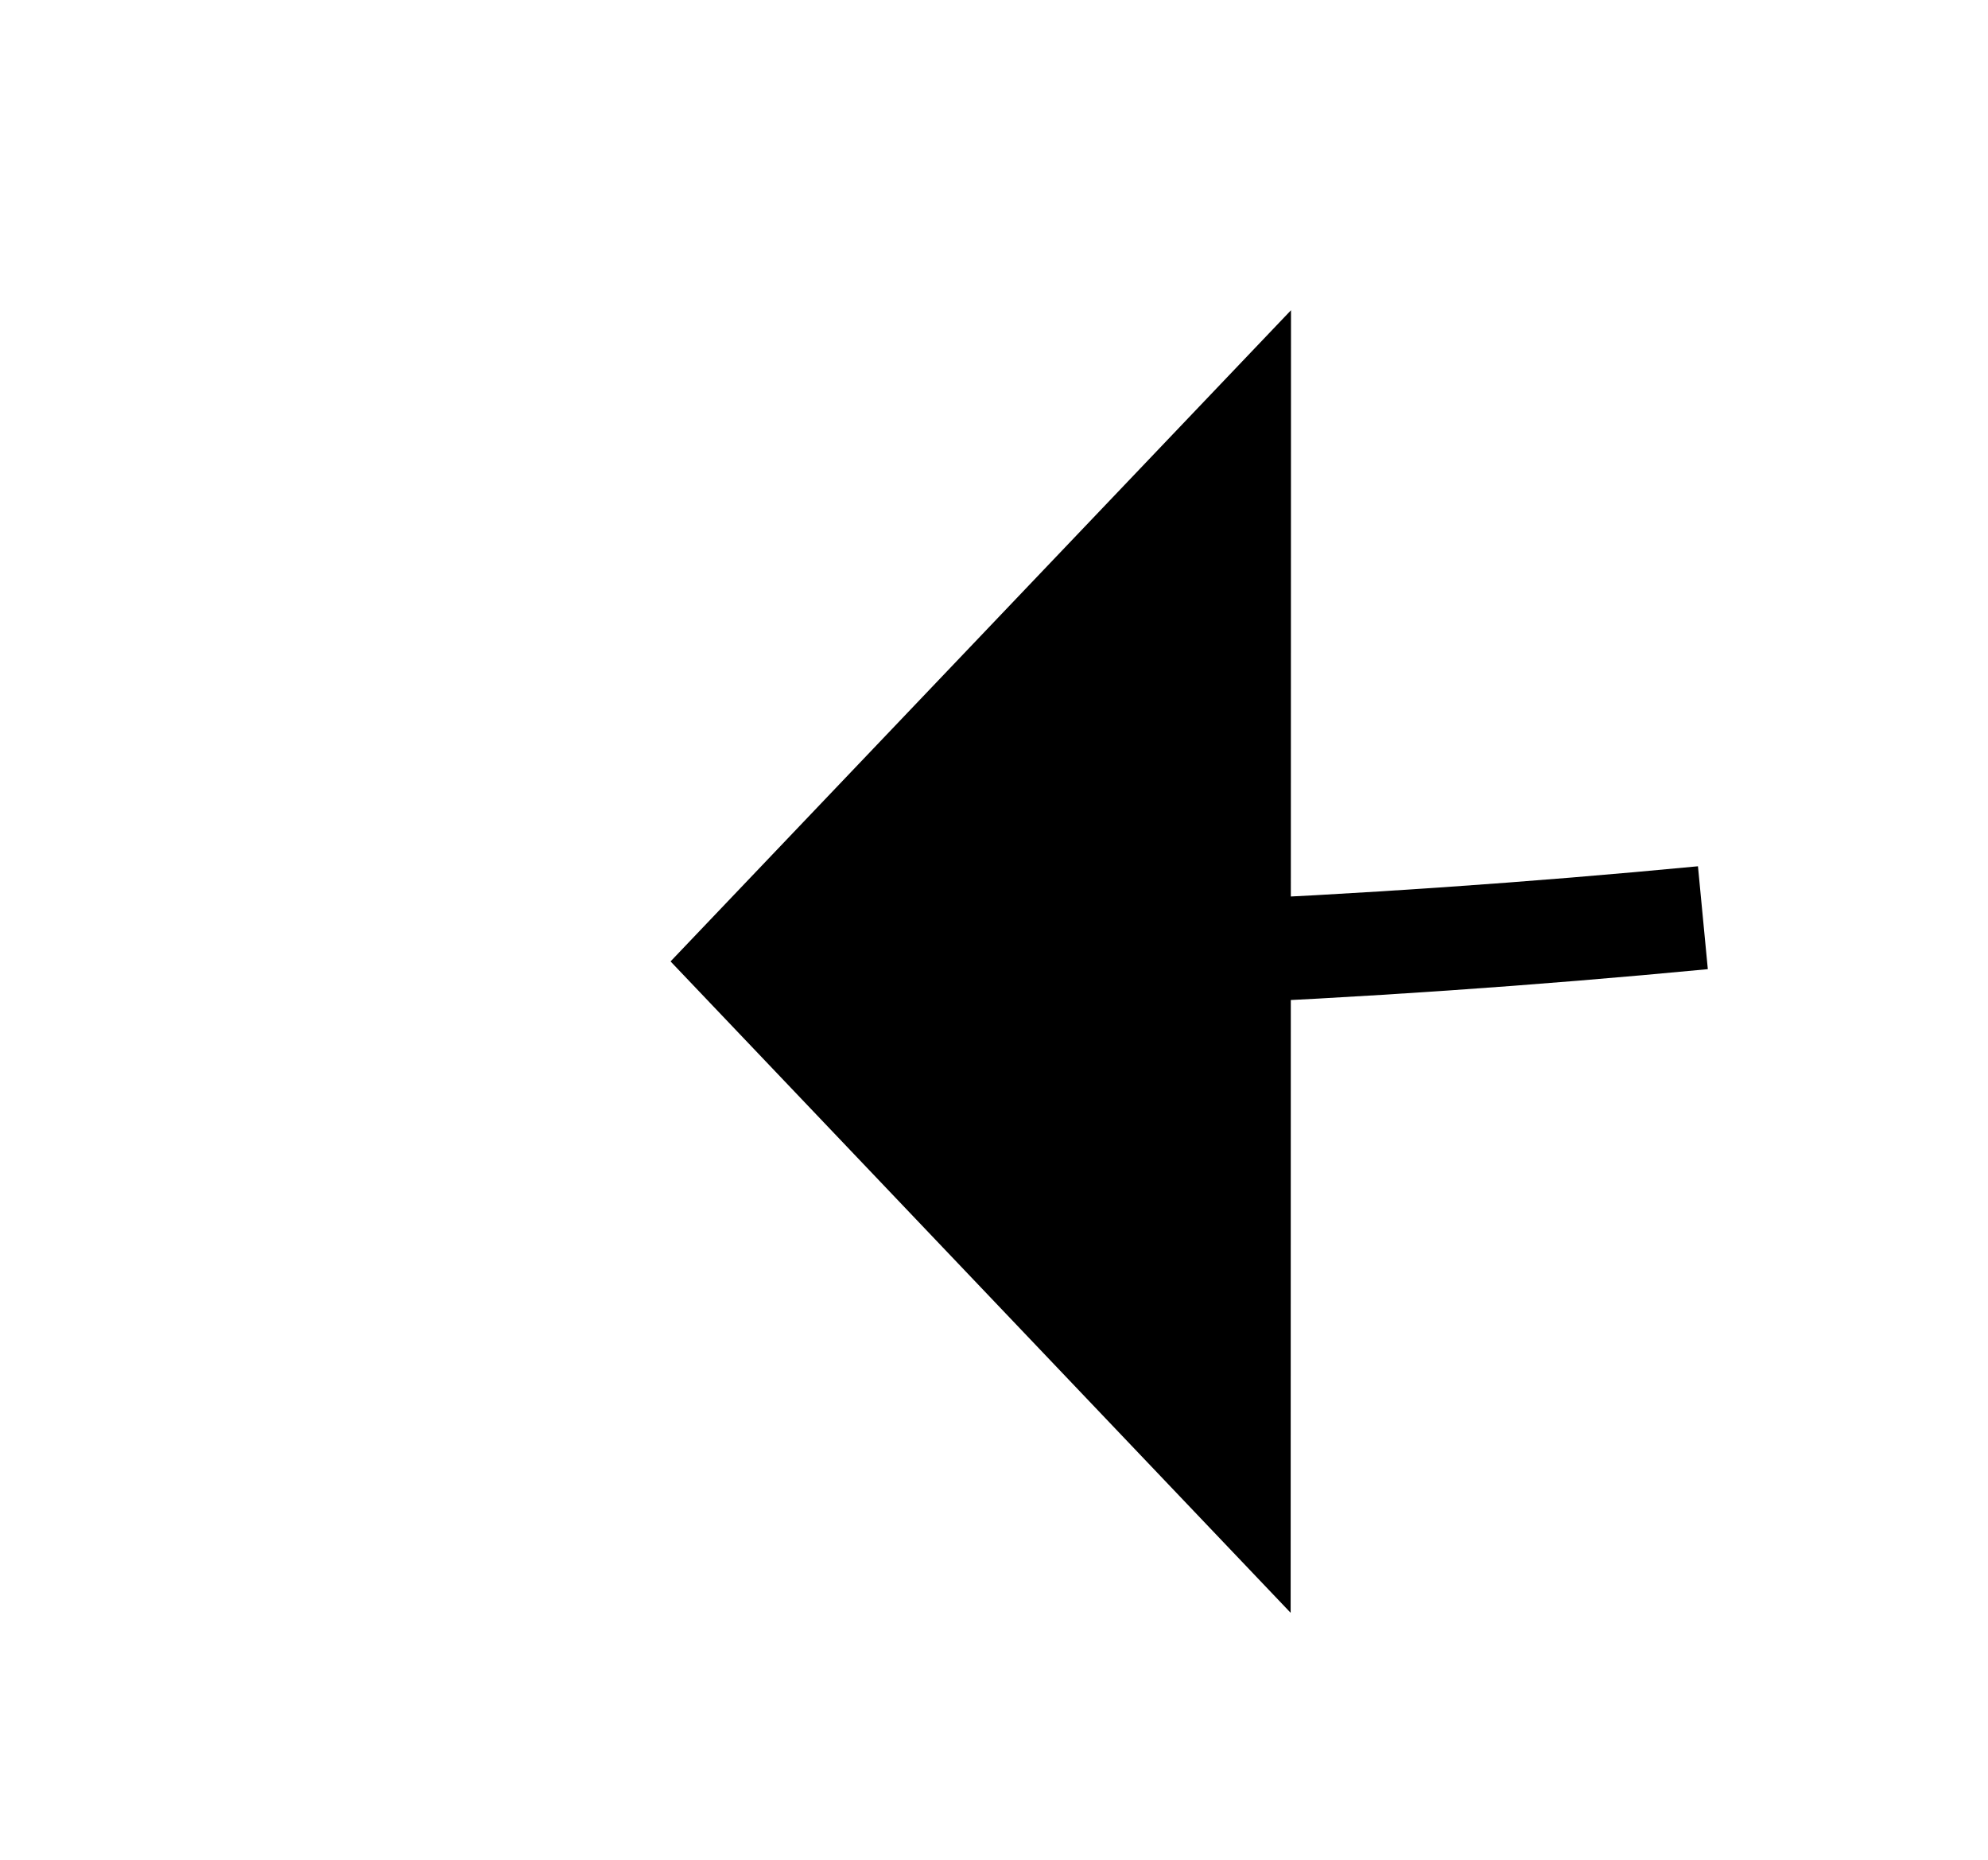 ﻿<?xml version="1.0" encoding="utf-8"?>
<svg version="1.1" xmlns:xlink="http://www.w3.org/1999/xlink" width="19.241px" height="18px" viewBox="529.506 1392.838  19.241 18" xmlns="http://www.w3.org/2000/svg">
  <g transform="matrix(0.282 -0.96 0.96 0.282 -957.8 1524.387 )">
    <path d="M 547.302 1418.912  C 545.658 1416.032  544.168 1413.067  542.838 1410.029  L 541.922 1410.43  C 543.266 1413.5  544.772 1416.497  546.434 1419.408  L 547.302 1418.912  Z M 554.464 1429.667  C 552.44 1427.039  550.557 1424.306  548.823 1421.48  L 547.97 1422.003  C 549.723 1424.86  551.627 1427.621  553.672 1430.277  L 554.464 1429.667  Z M 563.104 1439.269  C 560.72 1436.963  558.461 1434.532  556.335 1431.986  L 555.567 1432.627  C 557.716 1435.2  560 1437.657  562.408 1439.988  L 563.104 1439.269  Z M 572.985 1447.594  C 570.308 1445.637  567.736 1443.539  565.281 1441.31  L 564.608 1442.05  C 567.09 1444.303  569.689 1446.423  572.395 1448.402  L 572.985 1447.594  Z M 541.684 1407.276  C 541.071 1405.746  540.498 1404.199  539.967 1402.638  L 539.003 1402.91  C 539.545 1404.505  540.13 1406.085  540.756 1407.648  L 541.684 1407.276  Z M 582.246 1453.565  C 579.911 1452.247  577.634 1450.83  575.421 1449.317  L 574.857 1450.143  C 577.094 1451.671  579.395 1453.104  581.754 1454.435  L 582.246 1453.565  Z M 545.735 1401.983  L 538 1398  L 533.645 1405.531  L 545.735 1401.983  Z " fill-rule="nonzero" fill="#000000" stroke="none" />
  </g>
</svg>